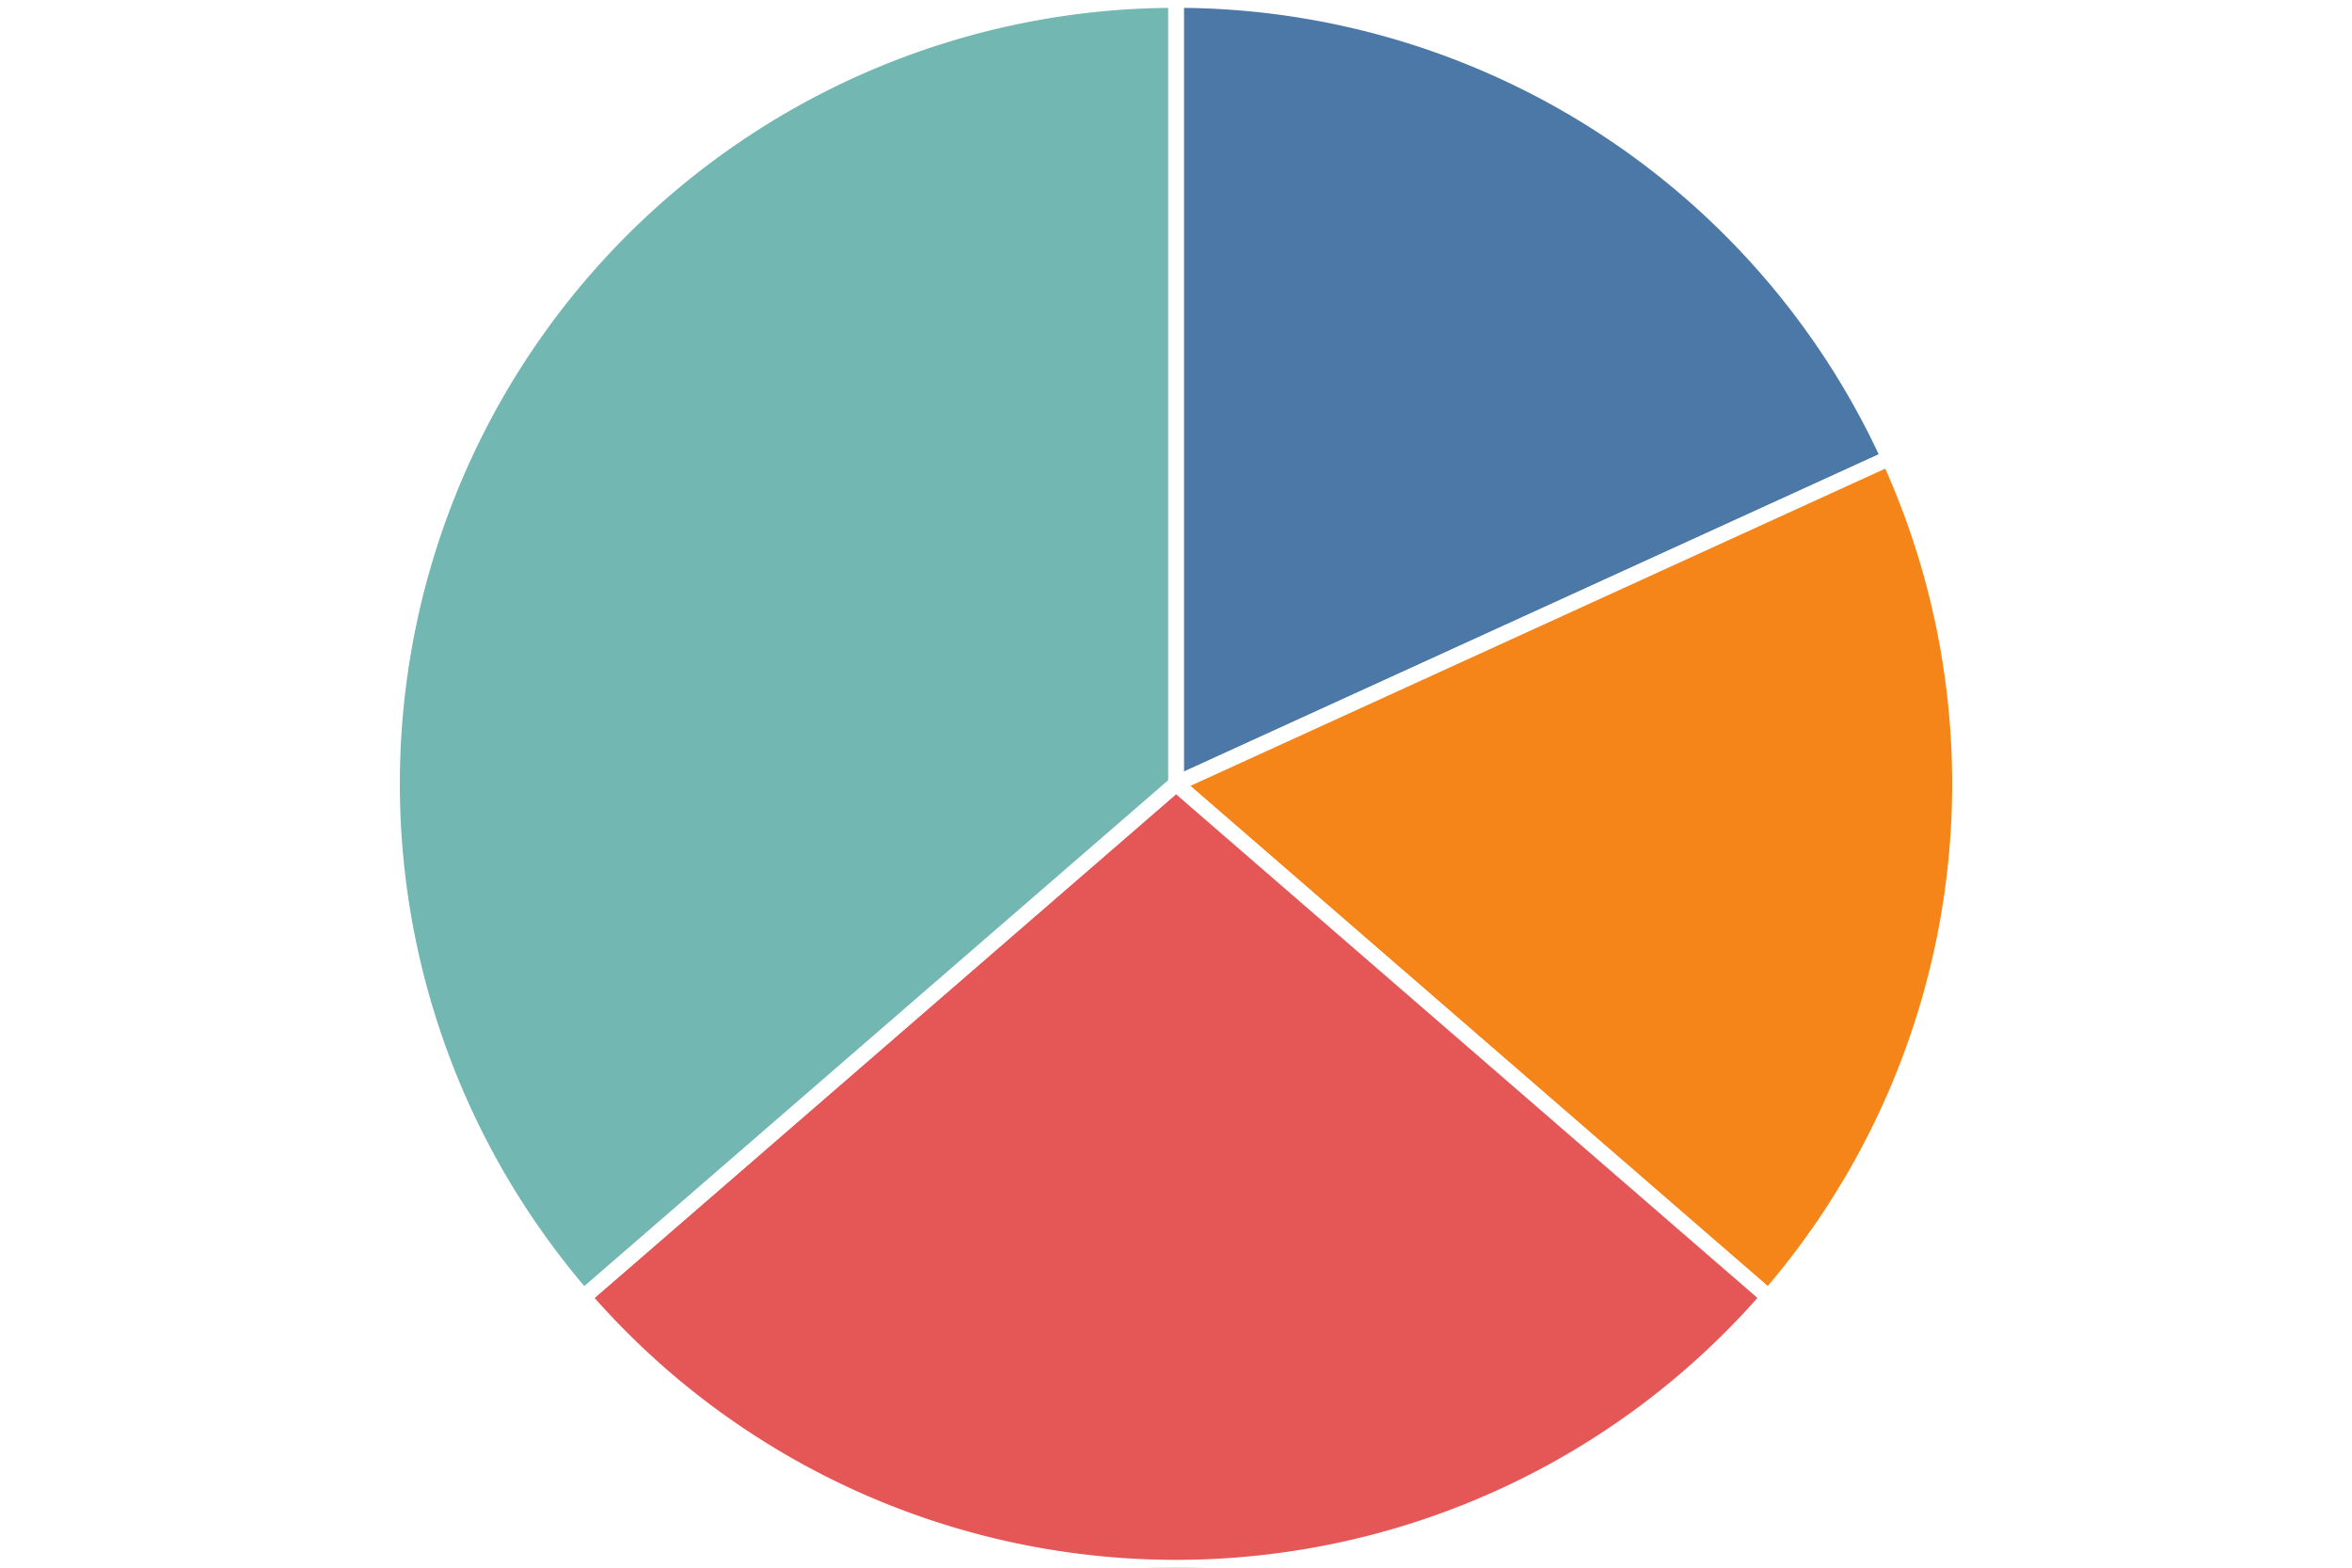 <svg xmlns="http://www.w3.org/2000/svg" xmlns:xlink="http://www.w3.org/1999/xlink" version="1.1" class="marks" width="150" height="100" viewBox="0 0 150 100"><rect width="150" height="100" fill="white"/><g fill="none" stroke-miterlimit="10" transform="translate(0,0)"><g class="mark-group role-frame root" role="graphics-object" aria-roledescription="group mark container"><g transform="translate(0,0)"><path class="background" aria-hidden="true" d="M0,0h150v100h-150Z"/><g><g class="mark-group role-scope" clip-path="url(#clip1)" role="graphics-object" aria-roledescription="group mark container"><g transform="translate(0,0)"><path class="background" aria-hidden="true" d="M0,0h0v0h0Z"/><g><g class="mark-arc role-mark" role="graphics-symbol" aria-roledescription="arc mark container"><path transform="translate(75,50)" d="M0,-50A50,50,0,0,1,45.482,-20.771L0,0Z" fill="#4c78a8" stroke="white" stroke-width="1" opacity="1"/><path transform="translate(75,50)" d="M45.482,-20.771A50,50,0,0,1,37.787,32.743L0,0Z" fill="#f58518" stroke="white" stroke-width="1" opacity="1"/><path transform="translate(75,50)" d="M37.787,32.743A50,50,0,0,1,-37.787,32.743L0,0Z" fill="#e45756" stroke="white" stroke-width="1" opacity="1"/><path transform="translate(75,50)" d="M-37.787,32.743A50,50,0,0,1,0,-50L0,0Z" fill="#72b7b2" stroke="white" stroke-width="1" opacity="1"/></g></g><path class="foreground" aria-hidden="true" d="" display="none"/></g></g></g><path class="foreground" aria-hidden="true" d="" display="none"/></g></g></g><defs><clipPath id="clip1"><rect x="0" y="0" width="150" height="100"/></clipPath></defs></svg>